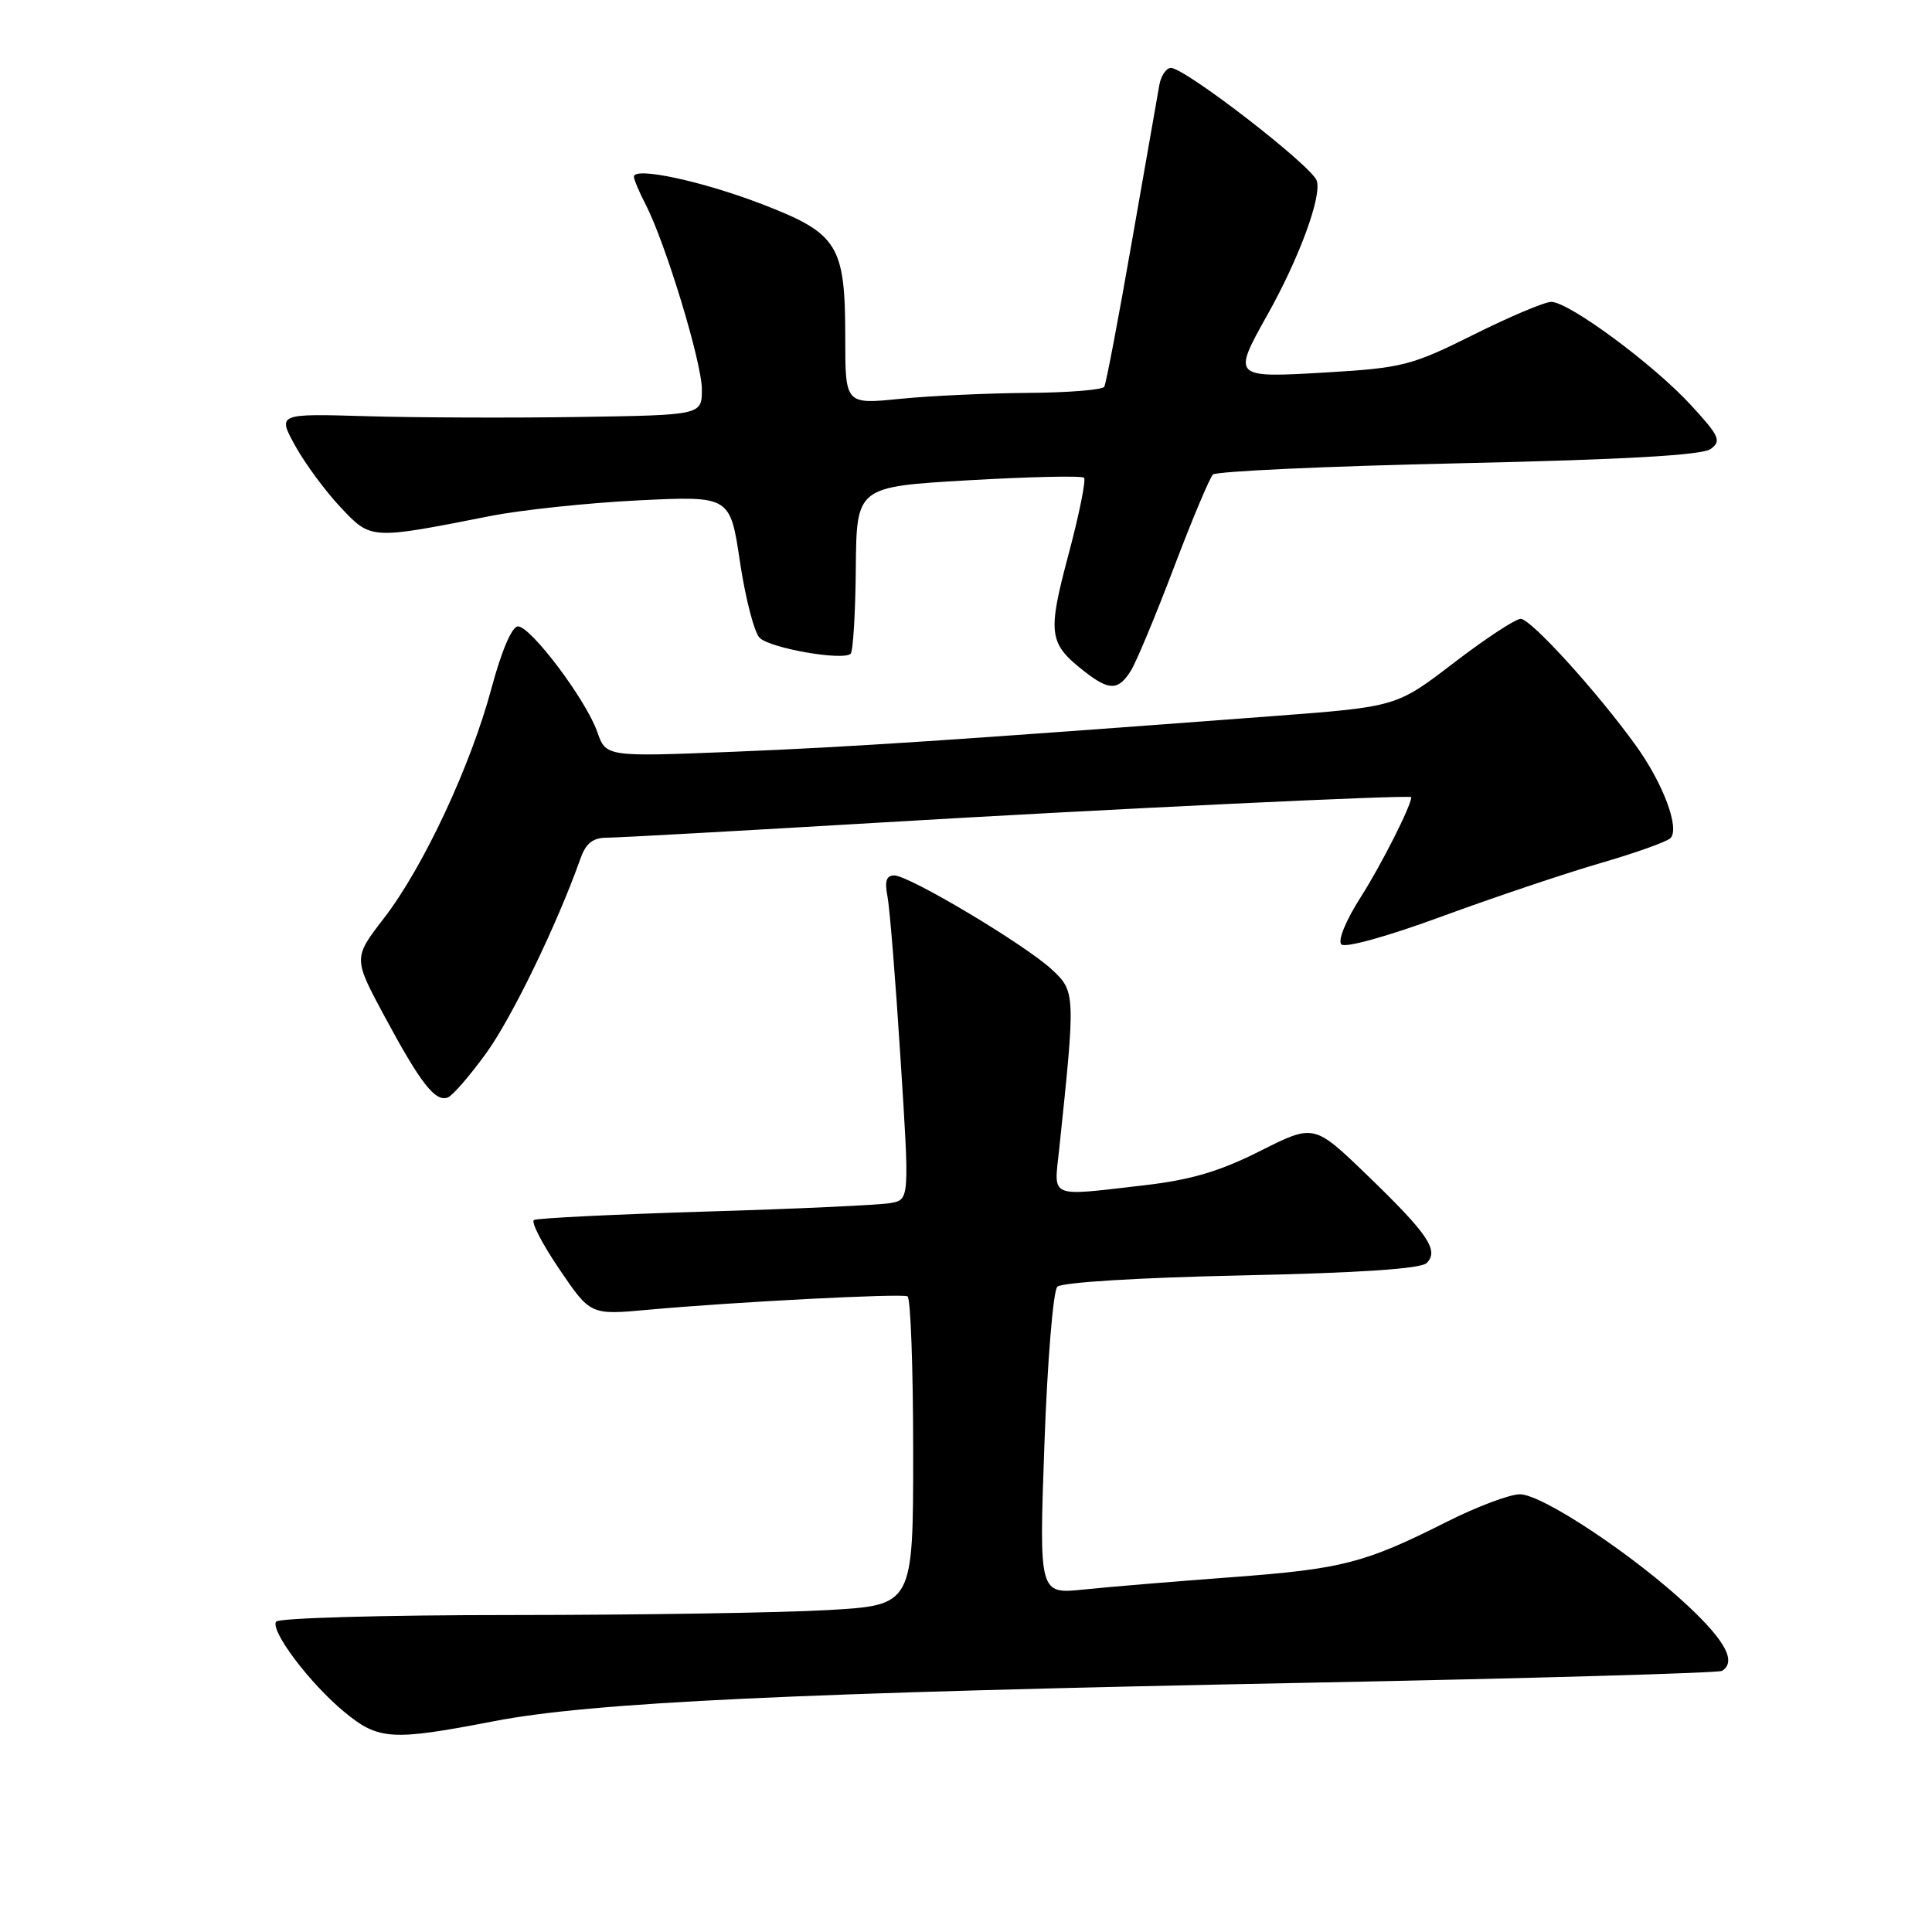 <?xml version="1.0" encoding="UTF-8" standalone="no"?>
<!DOCTYPE svg PUBLIC "-//W3C//DTD SVG 1.1//EN" "http://www.w3.org/Graphics/SVG/1.1/DTD/svg11.dtd" >
<svg xmlns="http://www.w3.org/2000/svg" xmlns:xlink="http://www.w3.org/1999/xlink" version="1.1" viewBox="0 0 256 256">
 <g >
 <path fill="currentColor"
d=" M 65.50 228.06 C 78.38 225.57 105.27 224.30 173.42 222.97 C 203.07 222.39 227.71 221.68 228.17 221.40 C 230.09 220.21 228.69 217.51 223.75 212.87 C 216.57 206.12 204.36 198.00 201.39 198.00 C 200.05 198.00 195.72 199.63 191.76 201.62 C 180.78 207.15 177.90 207.89 163.16 208.99 C 155.65 209.55 146.84 210.28 143.59 210.62 C 137.68 211.23 137.68 211.23 138.39 191.37 C 138.78 180.44 139.55 171.05 140.10 170.50 C 140.68 169.92 150.92 169.29 164.50 169.00 C 180.09 168.67 188.28 168.12 189.04 167.36 C 190.71 165.69 189.23 163.51 181.15 155.71 C 174.11 148.92 174.11 148.92 166.98 152.51 C 161.63 155.21 157.79 156.34 151.67 157.05 C 138.78 158.53 139.65 158.89 140.35 152.25 C 142.52 131.68 142.51 131.38 139.38 128.47 C 135.83 125.17 120.47 116.00 118.49 116.00 C 117.45 116.00 117.20 116.77 117.59 118.75 C 117.89 120.26 118.67 129.93 119.32 140.22 C 120.52 158.95 120.52 158.95 118.01 159.41 C 116.63 159.67 105.60 160.18 93.50 160.54 C 81.40 160.91 71.16 161.41 70.75 161.66 C 70.34 161.91 71.86 164.85 74.12 168.18 C 78.24 174.25 78.24 174.25 85.87 173.55 C 97.04 172.53 119.38 171.37 120.25 171.77 C 120.66 171.96 121.00 181.25 121.00 192.41 C 121.00 212.69 121.00 212.69 109.75 213.34 C 103.56 213.70 84.69 213.99 67.81 214.00 C 50.93 214.00 36.87 214.39 36.58 214.88 C 35.81 216.12 41.08 223.09 45.61 226.83 C 50.17 230.59 51.88 230.69 65.50 228.06 Z  M 64.43 139.54 C 67.85 134.82 73.84 122.44 76.92 113.75 C 77.63 111.74 78.57 111.00 80.41 111.00 C 81.79 111.00 98.13 110.09 116.71 108.99 C 146.60 107.21 187.00 105.28 187.00 105.63 C 187.00 106.75 182.99 114.67 180.33 118.83 C 178.34 121.94 177.23 124.63 177.74 125.14 C 178.24 125.64 183.92 124.06 191.06 121.43 C 197.90 118.92 207.32 115.75 211.99 114.39 C 216.65 113.04 220.86 111.54 221.34 111.06 C 222.61 109.79 220.40 103.85 216.79 98.83 C 211.68 91.72 202.85 82.00 201.50 82.00 C 200.81 82.00 196.83 84.62 192.65 87.82 C 185.05 93.65 185.05 93.65 168.78 94.88 C 126.17 98.09 112.94 98.97 97.25 99.61 C 80.30 100.29 80.30 100.29 79.14 96.98 C 77.66 92.74 70.34 83.00 68.63 83.00 C 67.84 83.00 66.46 86.22 65.14 91.14 C 62.37 101.49 56.12 114.86 50.88 121.66 C 46.80 126.95 46.80 126.95 50.98 134.72 C 55.74 143.57 57.69 146.06 59.34 145.42 C 59.98 145.17 62.27 142.53 64.43 139.54 Z  M 149.84 88.88 C 150.57 87.72 153.13 81.57 155.54 75.22 C 157.95 68.87 160.28 63.32 160.72 62.88 C 161.15 62.45 175.81 61.77 193.28 61.39 C 215.31 60.90 225.55 60.32 226.68 59.49 C 228.13 58.43 227.83 57.77 224.02 53.64 C 219.06 48.25 207.88 40.00 205.55 40.00 C 204.68 40.00 200.03 41.96 195.23 44.36 C 187.04 48.44 185.84 48.75 175.75 49.35 C 163.30 50.08 163.27 50.06 167.93 41.73 C 172.15 34.21 175.15 26.06 174.48 23.95 C 173.87 22.02 157.04 9.00 155.15 9.00 C 154.54 9.00 153.85 10.01 153.62 11.25 C 153.40 12.49 151.76 21.82 149.98 32.00 C 148.21 42.17 146.56 50.84 146.32 51.25 C 146.08 51.66 141.52 52.03 136.19 52.06 C 130.86 52.10 123.24 52.45 119.25 52.85 C 112.00 53.58 112.00 53.58 112.00 44.74 C 112.00 32.45 111.06 30.94 100.99 27.06 C 93.09 24.01 84.00 22.06 84.00 23.41 C 84.00 23.79 84.69 25.44 85.54 27.07 C 88.18 32.18 93.00 48.02 93.00 51.59 C 93.00 55.00 93.00 55.00 76.75 55.25 C 67.81 55.39 55.16 55.34 48.63 55.15 C 36.76 54.80 36.76 54.80 39.13 59.09 C 40.43 61.44 43.13 65.10 45.13 67.22 C 49.18 71.52 49.05 71.52 65.00 68.37 C 69.12 67.56 77.96 66.63 84.62 66.30 C 96.75 65.71 96.75 65.71 98.05 74.46 C 98.77 79.27 99.94 83.79 100.65 84.51 C 102.04 85.90 111.74 87.59 112.72 86.62 C 113.04 86.29 113.35 81.18 113.40 75.26 C 113.50 64.50 113.50 64.50 128.31 63.64 C 136.46 63.17 143.35 63.02 143.64 63.30 C 143.92 63.59 143.00 68.17 141.58 73.48 C 138.78 83.99 138.95 85.24 143.63 88.92 C 146.96 91.54 148.18 91.54 149.84 88.88 Z "/>
</g>
</svg>